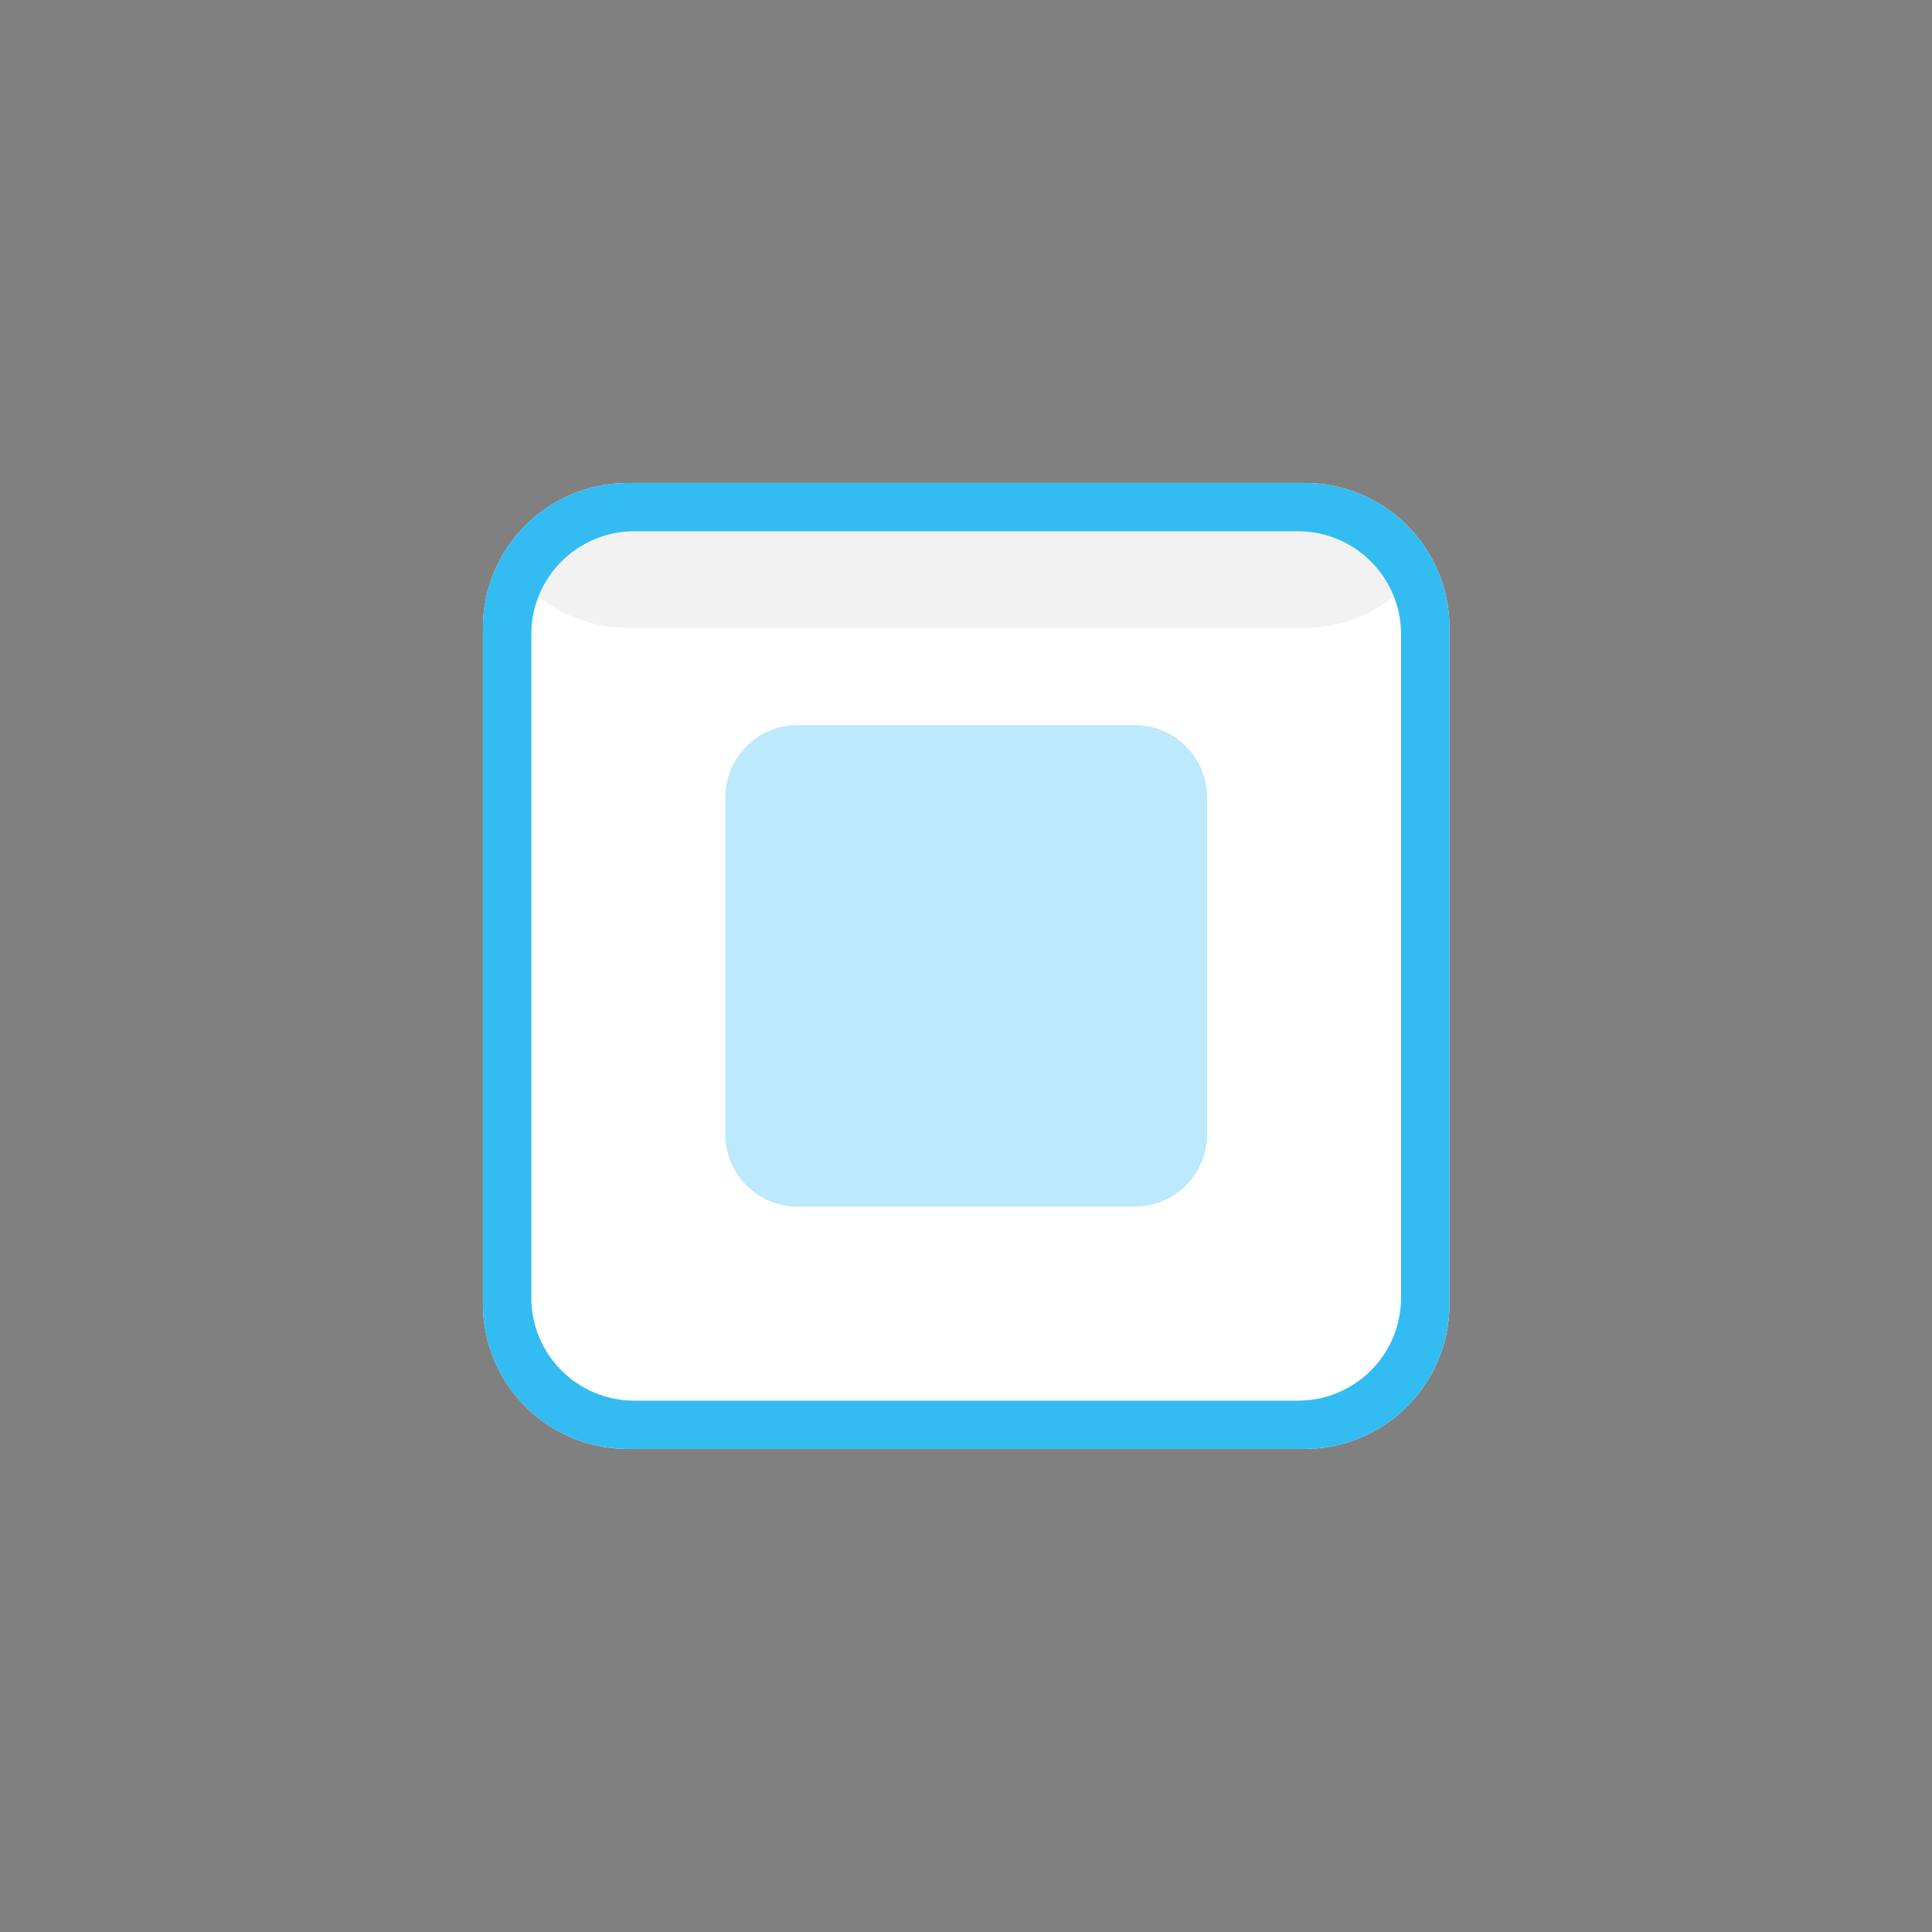 <?xml version="1.0" encoding="utf-8"?>
<!-- Generator: Adobe Illustrator 16.0.0, SVG Export Plug-In . SVG Version: 6.00 Build 0)  -->
<!DOCTYPE svg PUBLIC "-//W3C//DTD SVG 1.1//EN" "http://www.w3.org/Graphics/SVG/1.1/DTD/svg11.dtd">
<svg version="1.1" id="Radio_1_" xmlns="http://www.w3.org/2000/svg" xmlns:xlink="http://www.w3.org/1999/xlink" x="0px" y="0px"
	 width="40px" height="40px" viewBox="0 0 40 40" enable-background="new 0 0 40 40" xml:space="preserve">
<rect x="0" y="0" width="40" height="40" fill="#808080" stroke="none"/>
<g id="radio_on">
	<g>
		<path fill="#FFFFFF" d="M27.01,9.999H12.999c-1.657,0-3,1.343-3,3v14c0,1.657,1.343,3,3,3H27.01c1.657,0,3-1.343,3-3v-14
			C30.01,11.342,28.667,9.999,27.01,9.999z"/>
	</g>
</g>
<g id="Shade" opacity="0.051">
	<g>
		<path d="M27.01,9.999H12.999c-1.107,0-2.064,0.607-2.584,1.5c0.52,0.893,1.477,1.5,2.584,1.5H27.01c1.107,0,2.064-0.607,2.584-1.5
			C29.074,10.606,28.117,9.999,27.01,9.999z"/>
	</g>
</g>
<g id="border">
	<g>
		<path fill-rule="evenodd" clip-rule="evenodd" fill="#33BCF2" d="M27.01,9.999H12.999c-1.657,0-3,1.343-3,3v14
			c0,1.657,1.343,3,3,3H27.01c1.657,0,3-1.343,3-3v-14C30.01,11.342,28.667,9.999,27.01,9.999z M29.007,26.866
			c0,1.178-0.955,2.133-2.133,2.133H13.133c-1.178,0-2.133-0.955-2.133-2.133V13.133c0-1.179,0.955-2.134,2.133-2.134h13.741
			c1.178,0,2.133,0.955,2.133,2.134V26.866z"/>
	</g>
</g>
<g id="radio_color" opacity="0.329">
	<g>
		<path fill="#33BCF2" d="M23.496,15.013h-6.983c-0.826,0-1.495,0.669-1.495,1.495v6.978c0,0.826,0.669,1.495,1.495,1.495h6.983
			c0.826,0,1.495-0.669,1.495-1.495v-6.978C24.991,15.682,24.322,15.013,23.496,15.013z"/>
	</g>
</g>
</svg>
